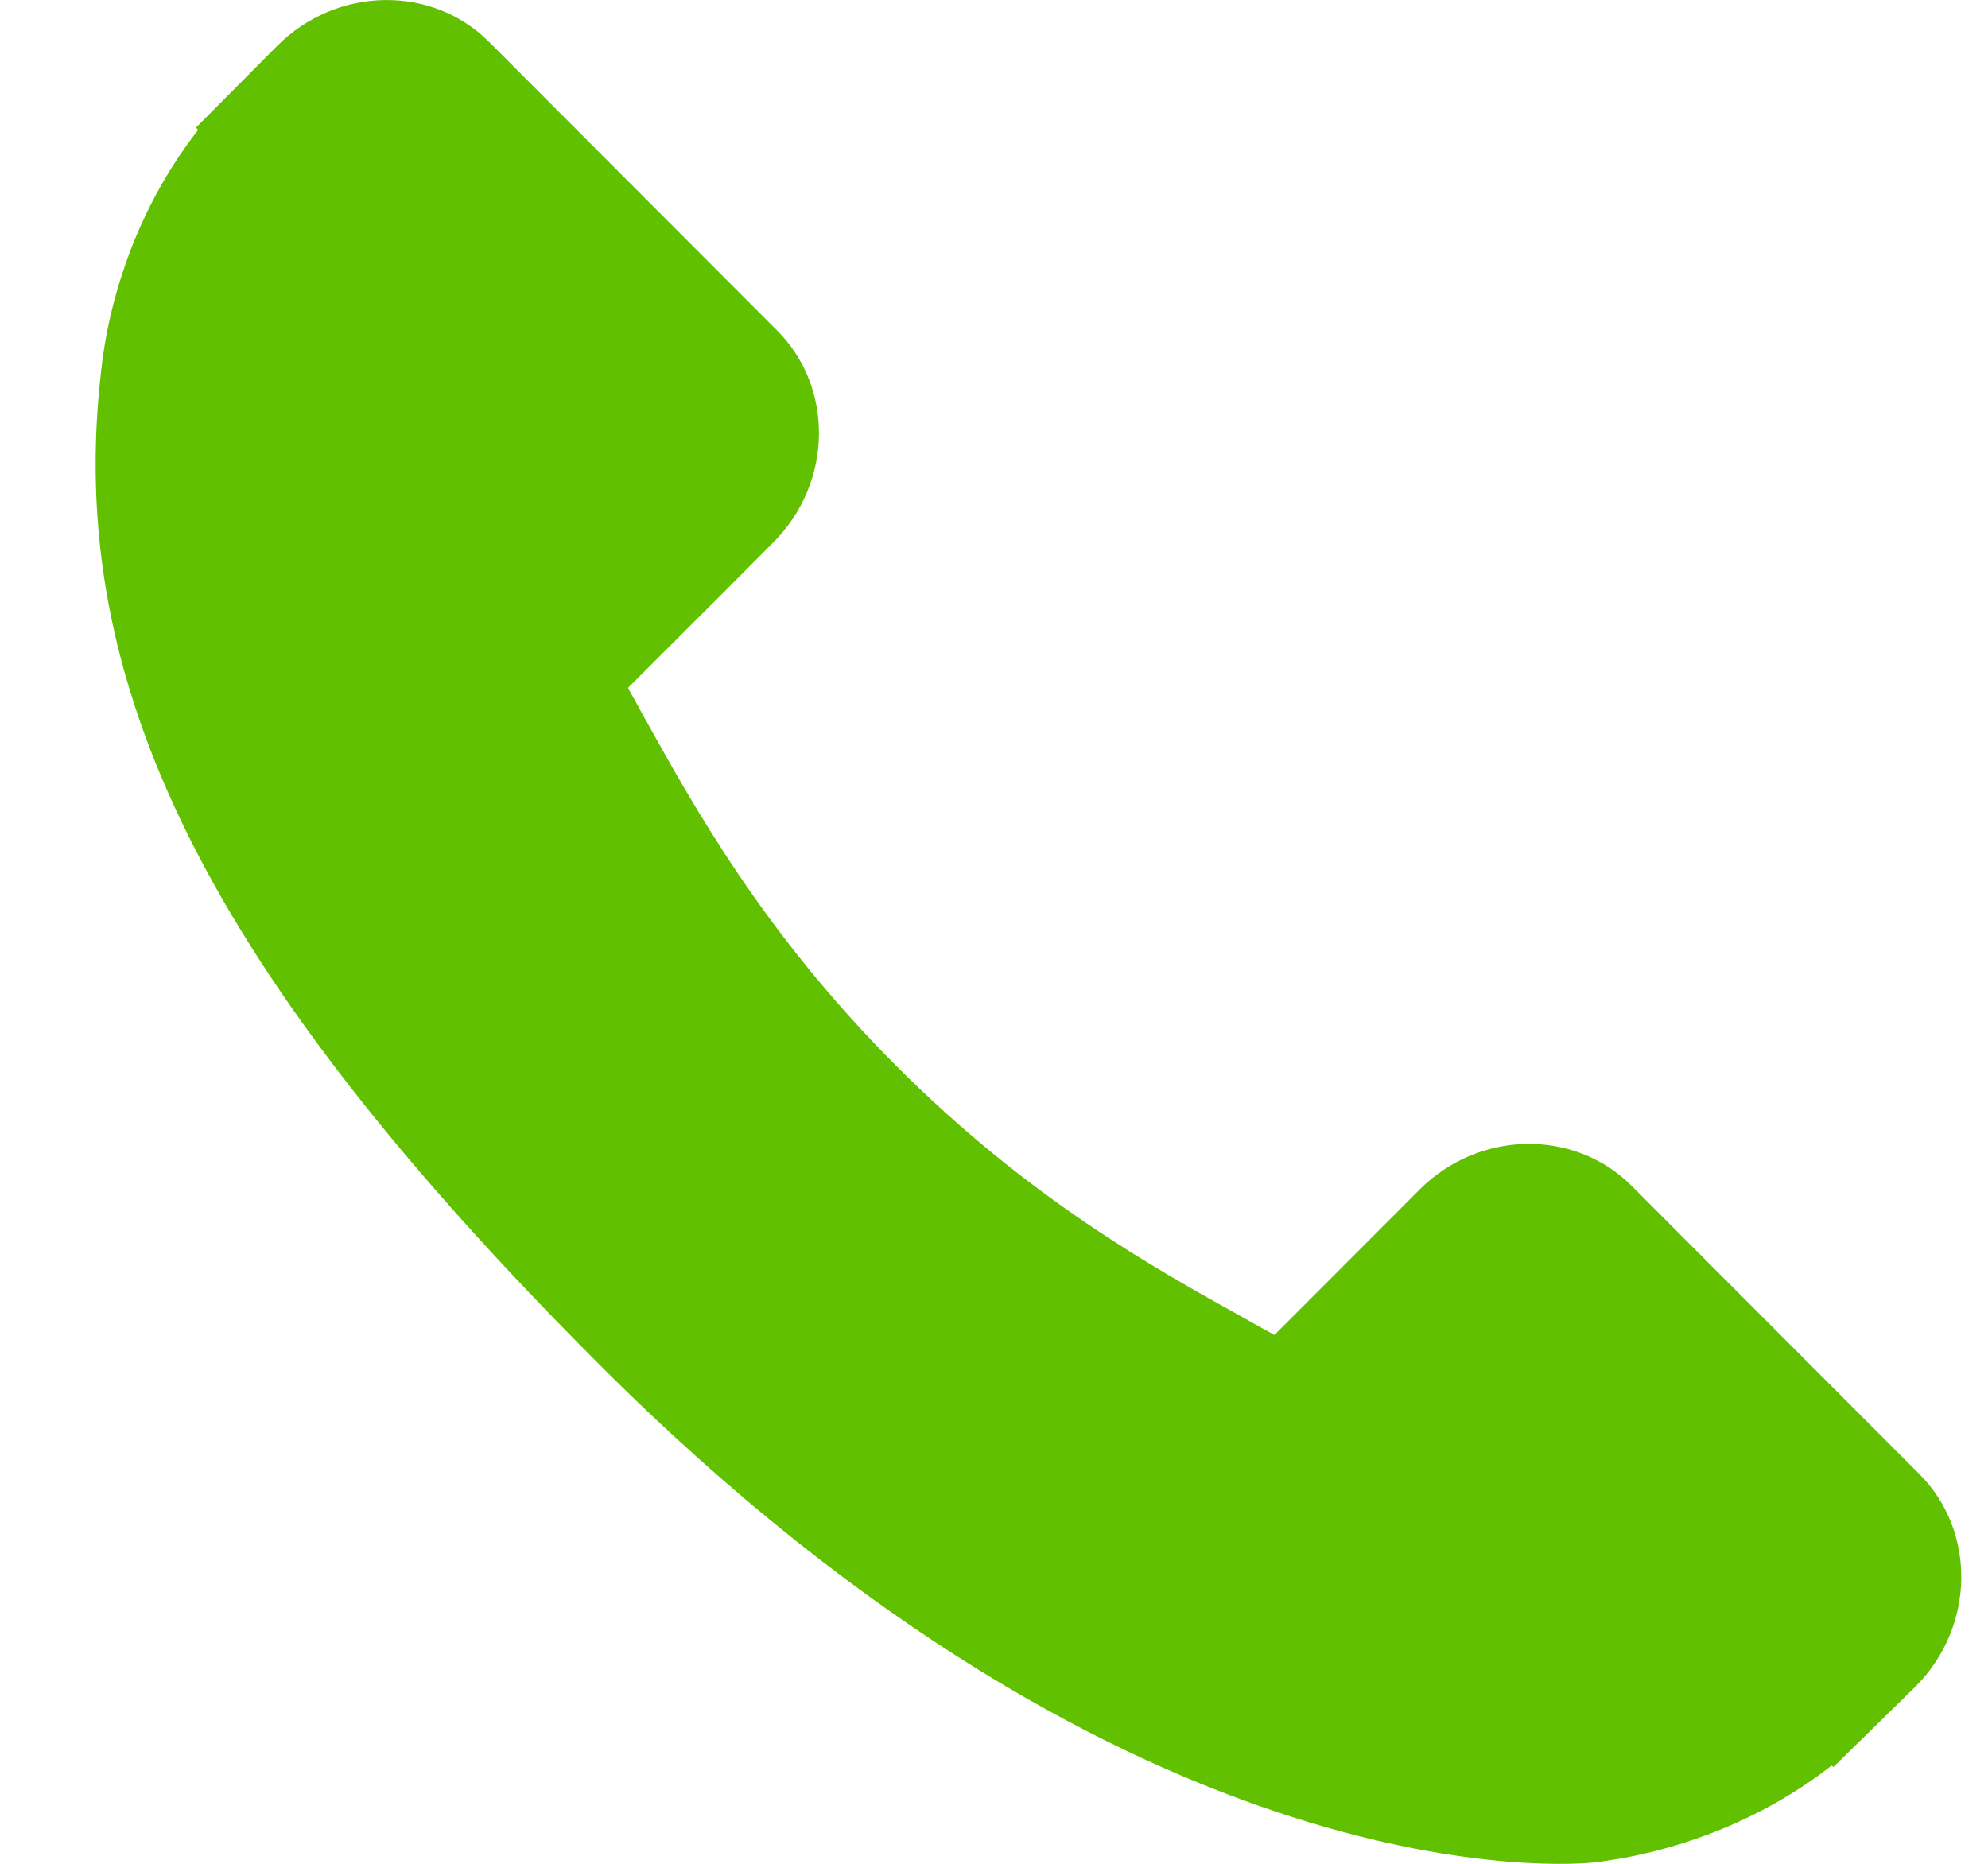 <svg width="16" height="15" viewBox="0 0 16 15" fill="none" xmlns="http://www.w3.org/2000/svg">
<path d="M15.448 11.864L13.13 9.542C12.668 9.082 11.903 9.096 11.425 9.574L10.257 10.744C10.183 10.703 10.106 10.661 10.026 10.615C9.288 10.206 8.279 9.645 7.216 8.581C6.15 7.514 5.589 6.501 5.179 5.762C5.136 5.684 5.095 5.608 5.054 5.536L5.838 4.753L6.223 4.366C6.702 3.887 6.715 3.121 6.254 2.659L3.936 0.337C3.475 -0.124 2.709 -0.11 2.231 0.369L1.577 1.027L1.595 1.045C1.376 1.325 1.193 1.648 1.057 1.996C0.931 2.327 0.853 2.644 0.817 2.961C0.511 5.502 1.671 7.825 4.819 10.977C9.17 15.334 12.677 15.005 12.829 14.989C13.158 14.949 13.474 14.87 13.795 14.745C14.139 14.611 14.462 14.428 14.741 14.209L14.756 14.221L15.418 13.572C15.895 13.093 15.909 12.327 15.448 11.864Z" fill="#61C000"/>
</svg>

